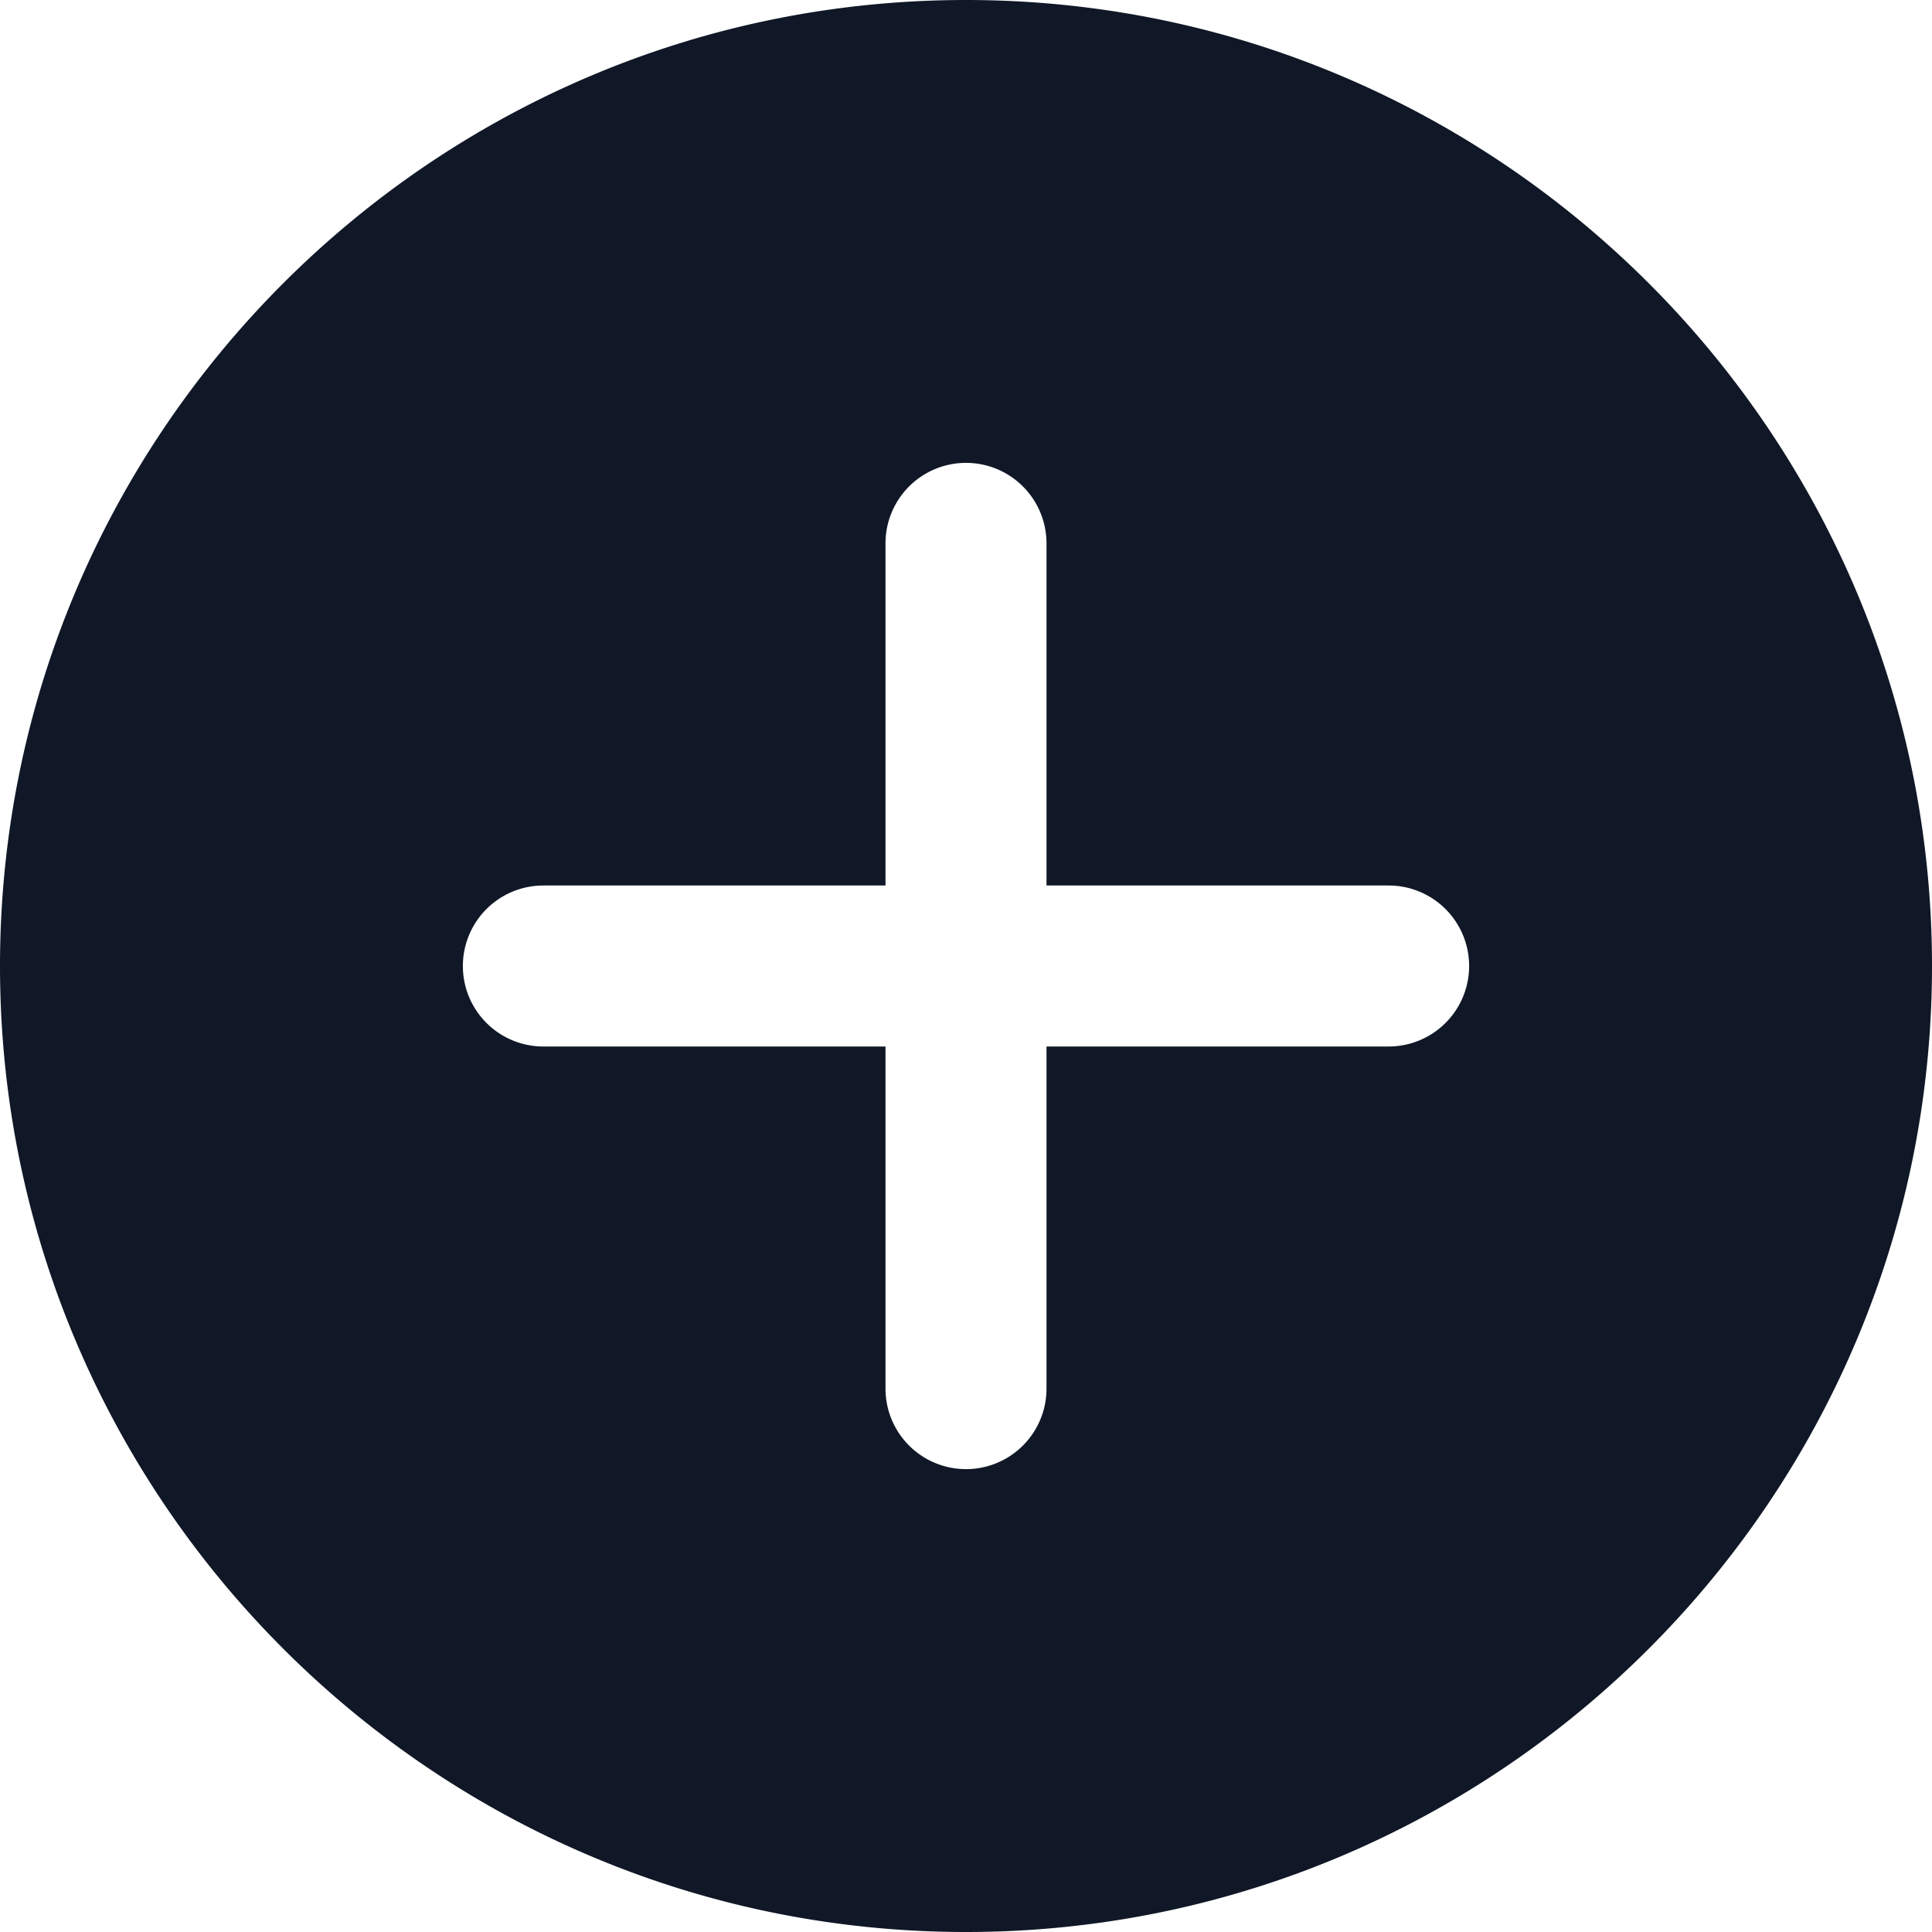 <svg xmlns="http://www.w3.org/2000/svg" width="24" height="24" viewBox="0 0 24 24" xml:space="preserve"><path d="M12 0C5.383 0 0 5.383 0 12s5.383 12 12 12 12-5.383 12-12S18.617 0 12 0m5.25 13H13v4.25a1 1 0 0 1-2 0V13H6.75a1 1 0 0 1 0-2H11V6.75a1 1 0 0 1 2 0V11h4.25a1 1 0 0 1 0 2m0 0" fill="#101827" data-original="#000000"/></svg>